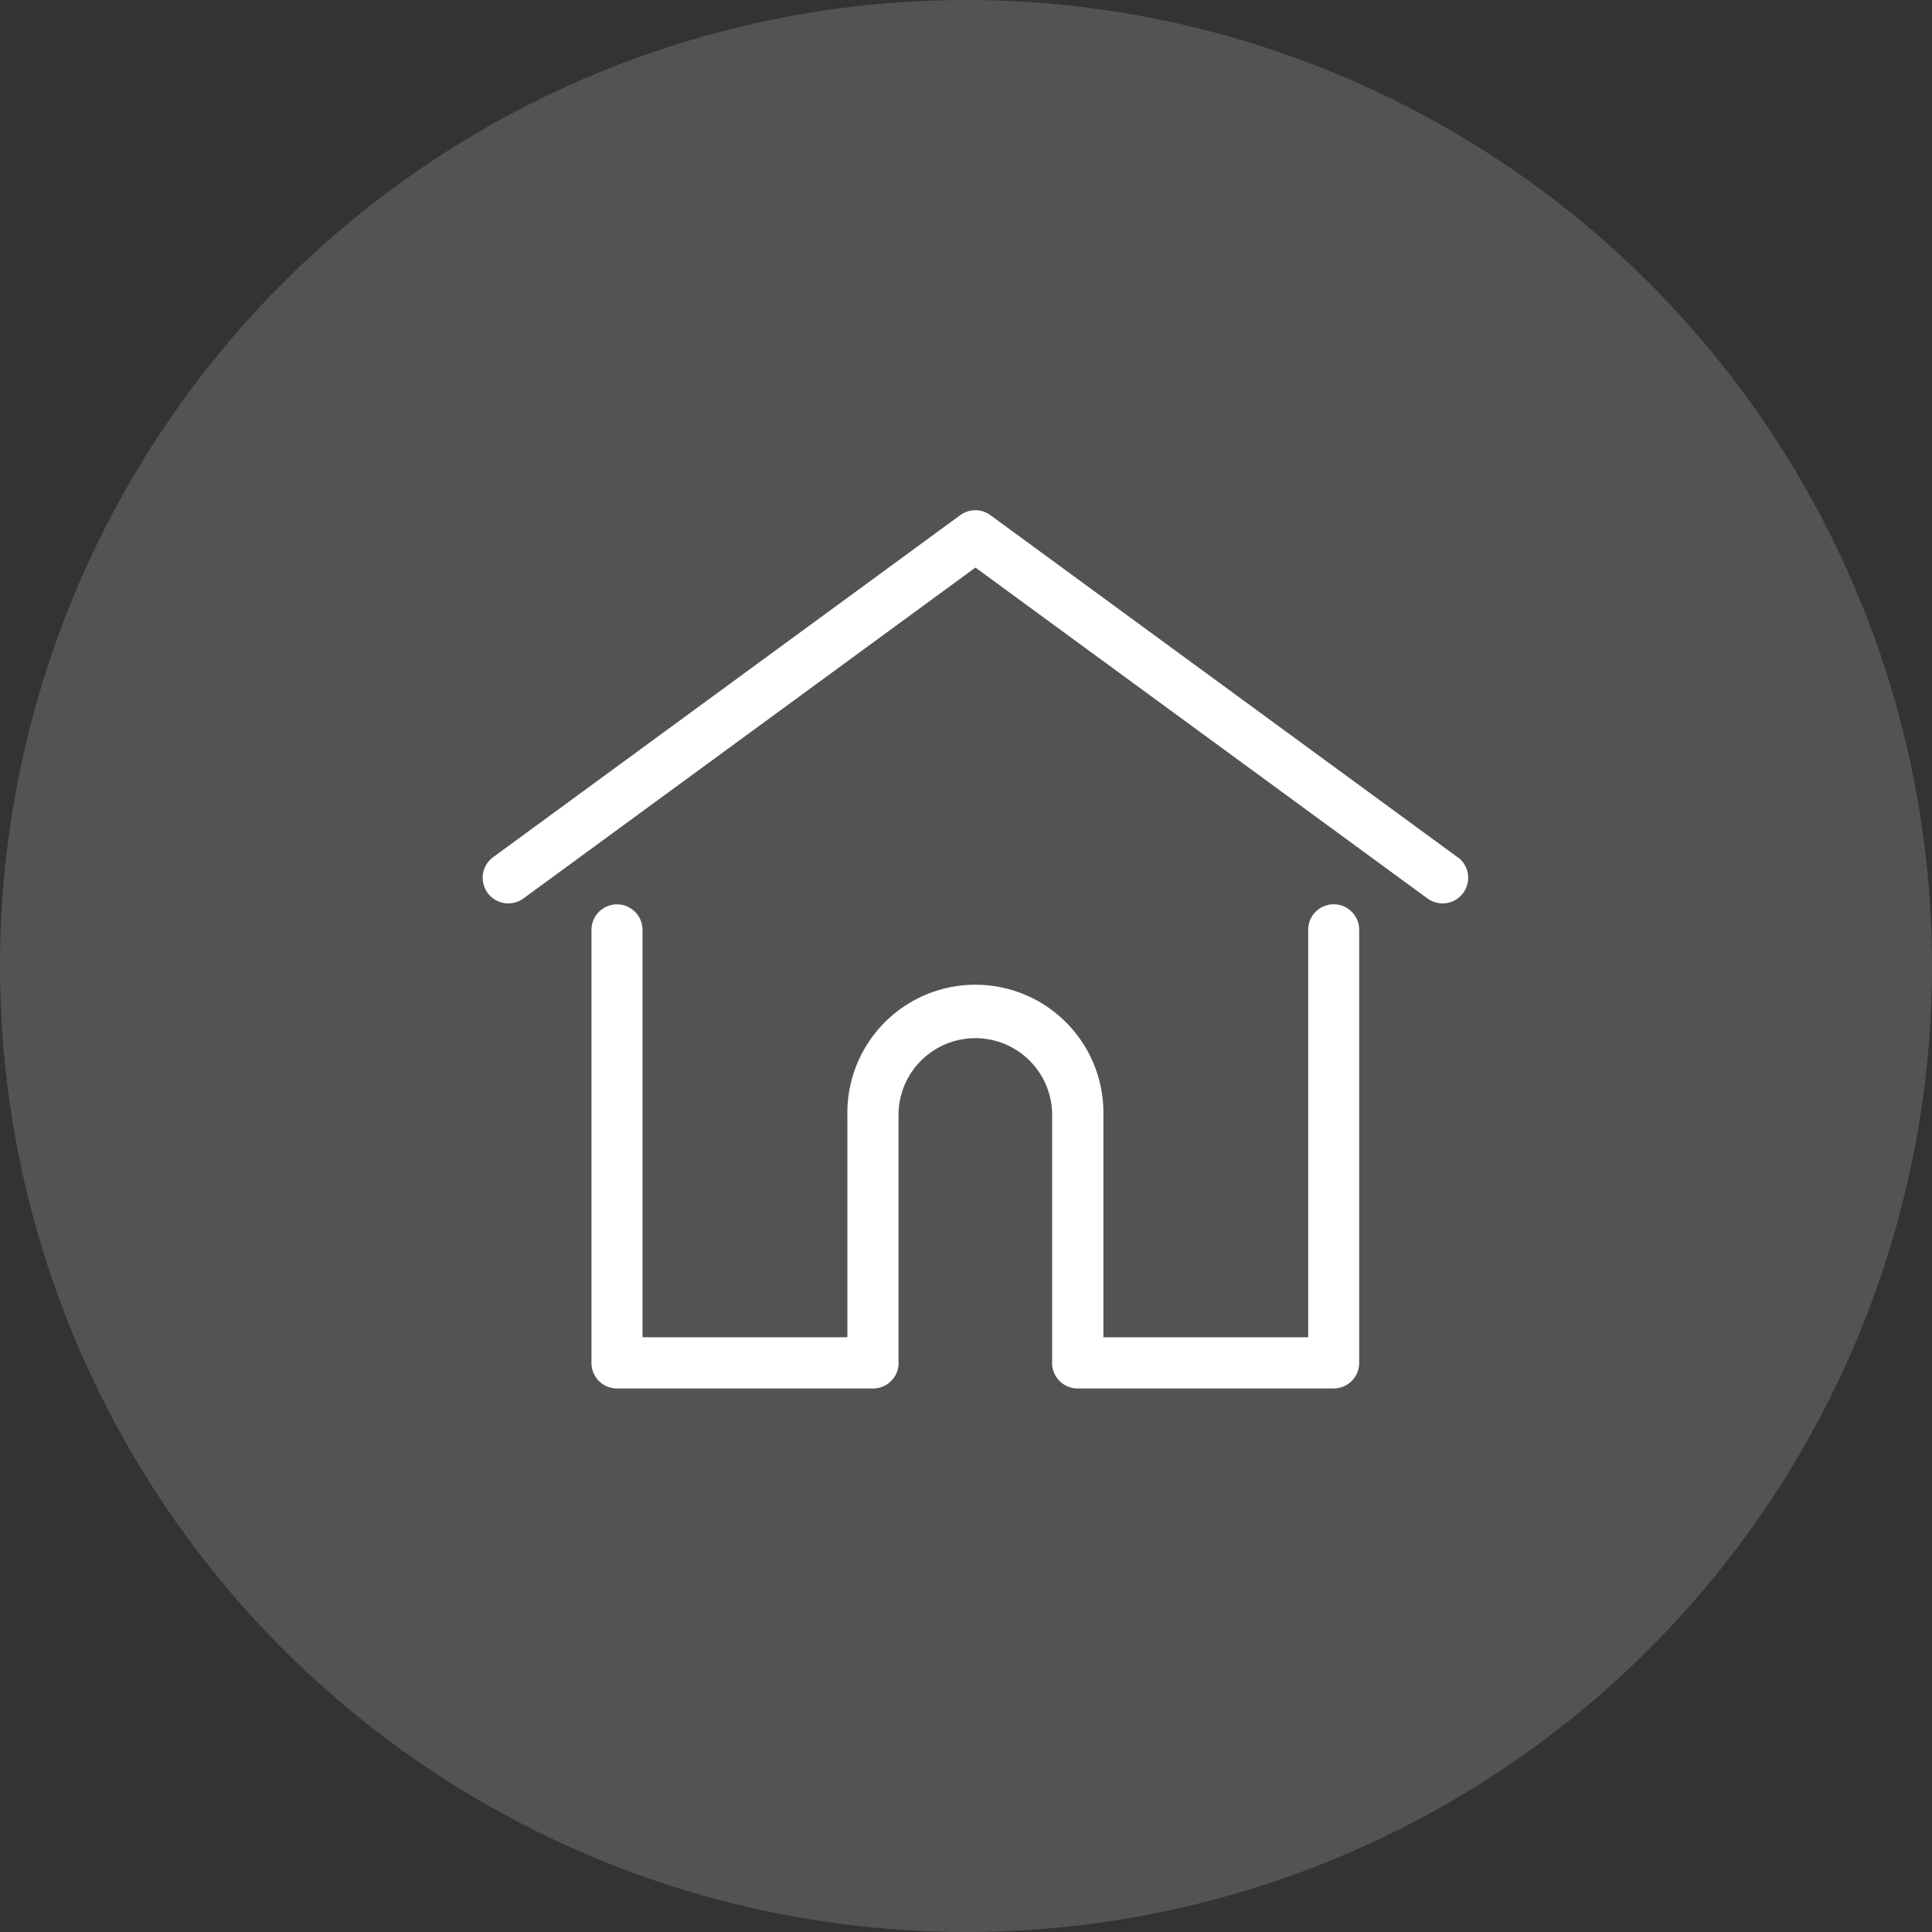<svg xmlns="http://www.w3.org/2000/svg" width="53" height="53" viewBox="0 0 53 53"><rect x="0" y="0" width="53" height="53" fill="#333333" stroke="none"/><defs><style>.a,.b{fill:#fff;}.a{opacity:0.16;}</style></defs><g transform="translate(-1441 -205)"><circle class="a" cx="26.5" cy="26.5" r="26.5" transform="translate(1441 205)"/><g transform="translate(1454.241 218.998)"><g transform="translate(0)"><path class="b" d="M26.741,37.314,13.929,27.933a.7.7,0,0,0-.83,0L.287,37.314a.7.7,0,0,0,.83,1.133l12.4-9.077,12.4,9.077a.7.7,0,0,0,.83-1.133Z" transform="translate(0.001 -27.798)"/></g><g transform="translate(2.98 10.809)"><path class="b" d="M76.818,232.543a.7.7,0,0,0-.7.7v11.178H70.5v-6.1a3.512,3.512,0,1,0-7.023,0v6.1H57.857V233.245a.7.7,0,0,0-1.4,0v11.881a.7.7,0,0,0,.7.7h7.023a.7.7,0,0,0,.7-.648.53.53,0,0,0,0-.055v-6.8a2.107,2.107,0,1,1,4.214,0v6.8a.514.514,0,0,0,0,.054.7.7,0,0,0,.7.648h7.023a.7.7,0,0,0,.7-.7V233.245A.7.7,0,0,0,76.818,232.543Z" transform="translate(-56.452 -232.543)"/></g></g></g></svg>